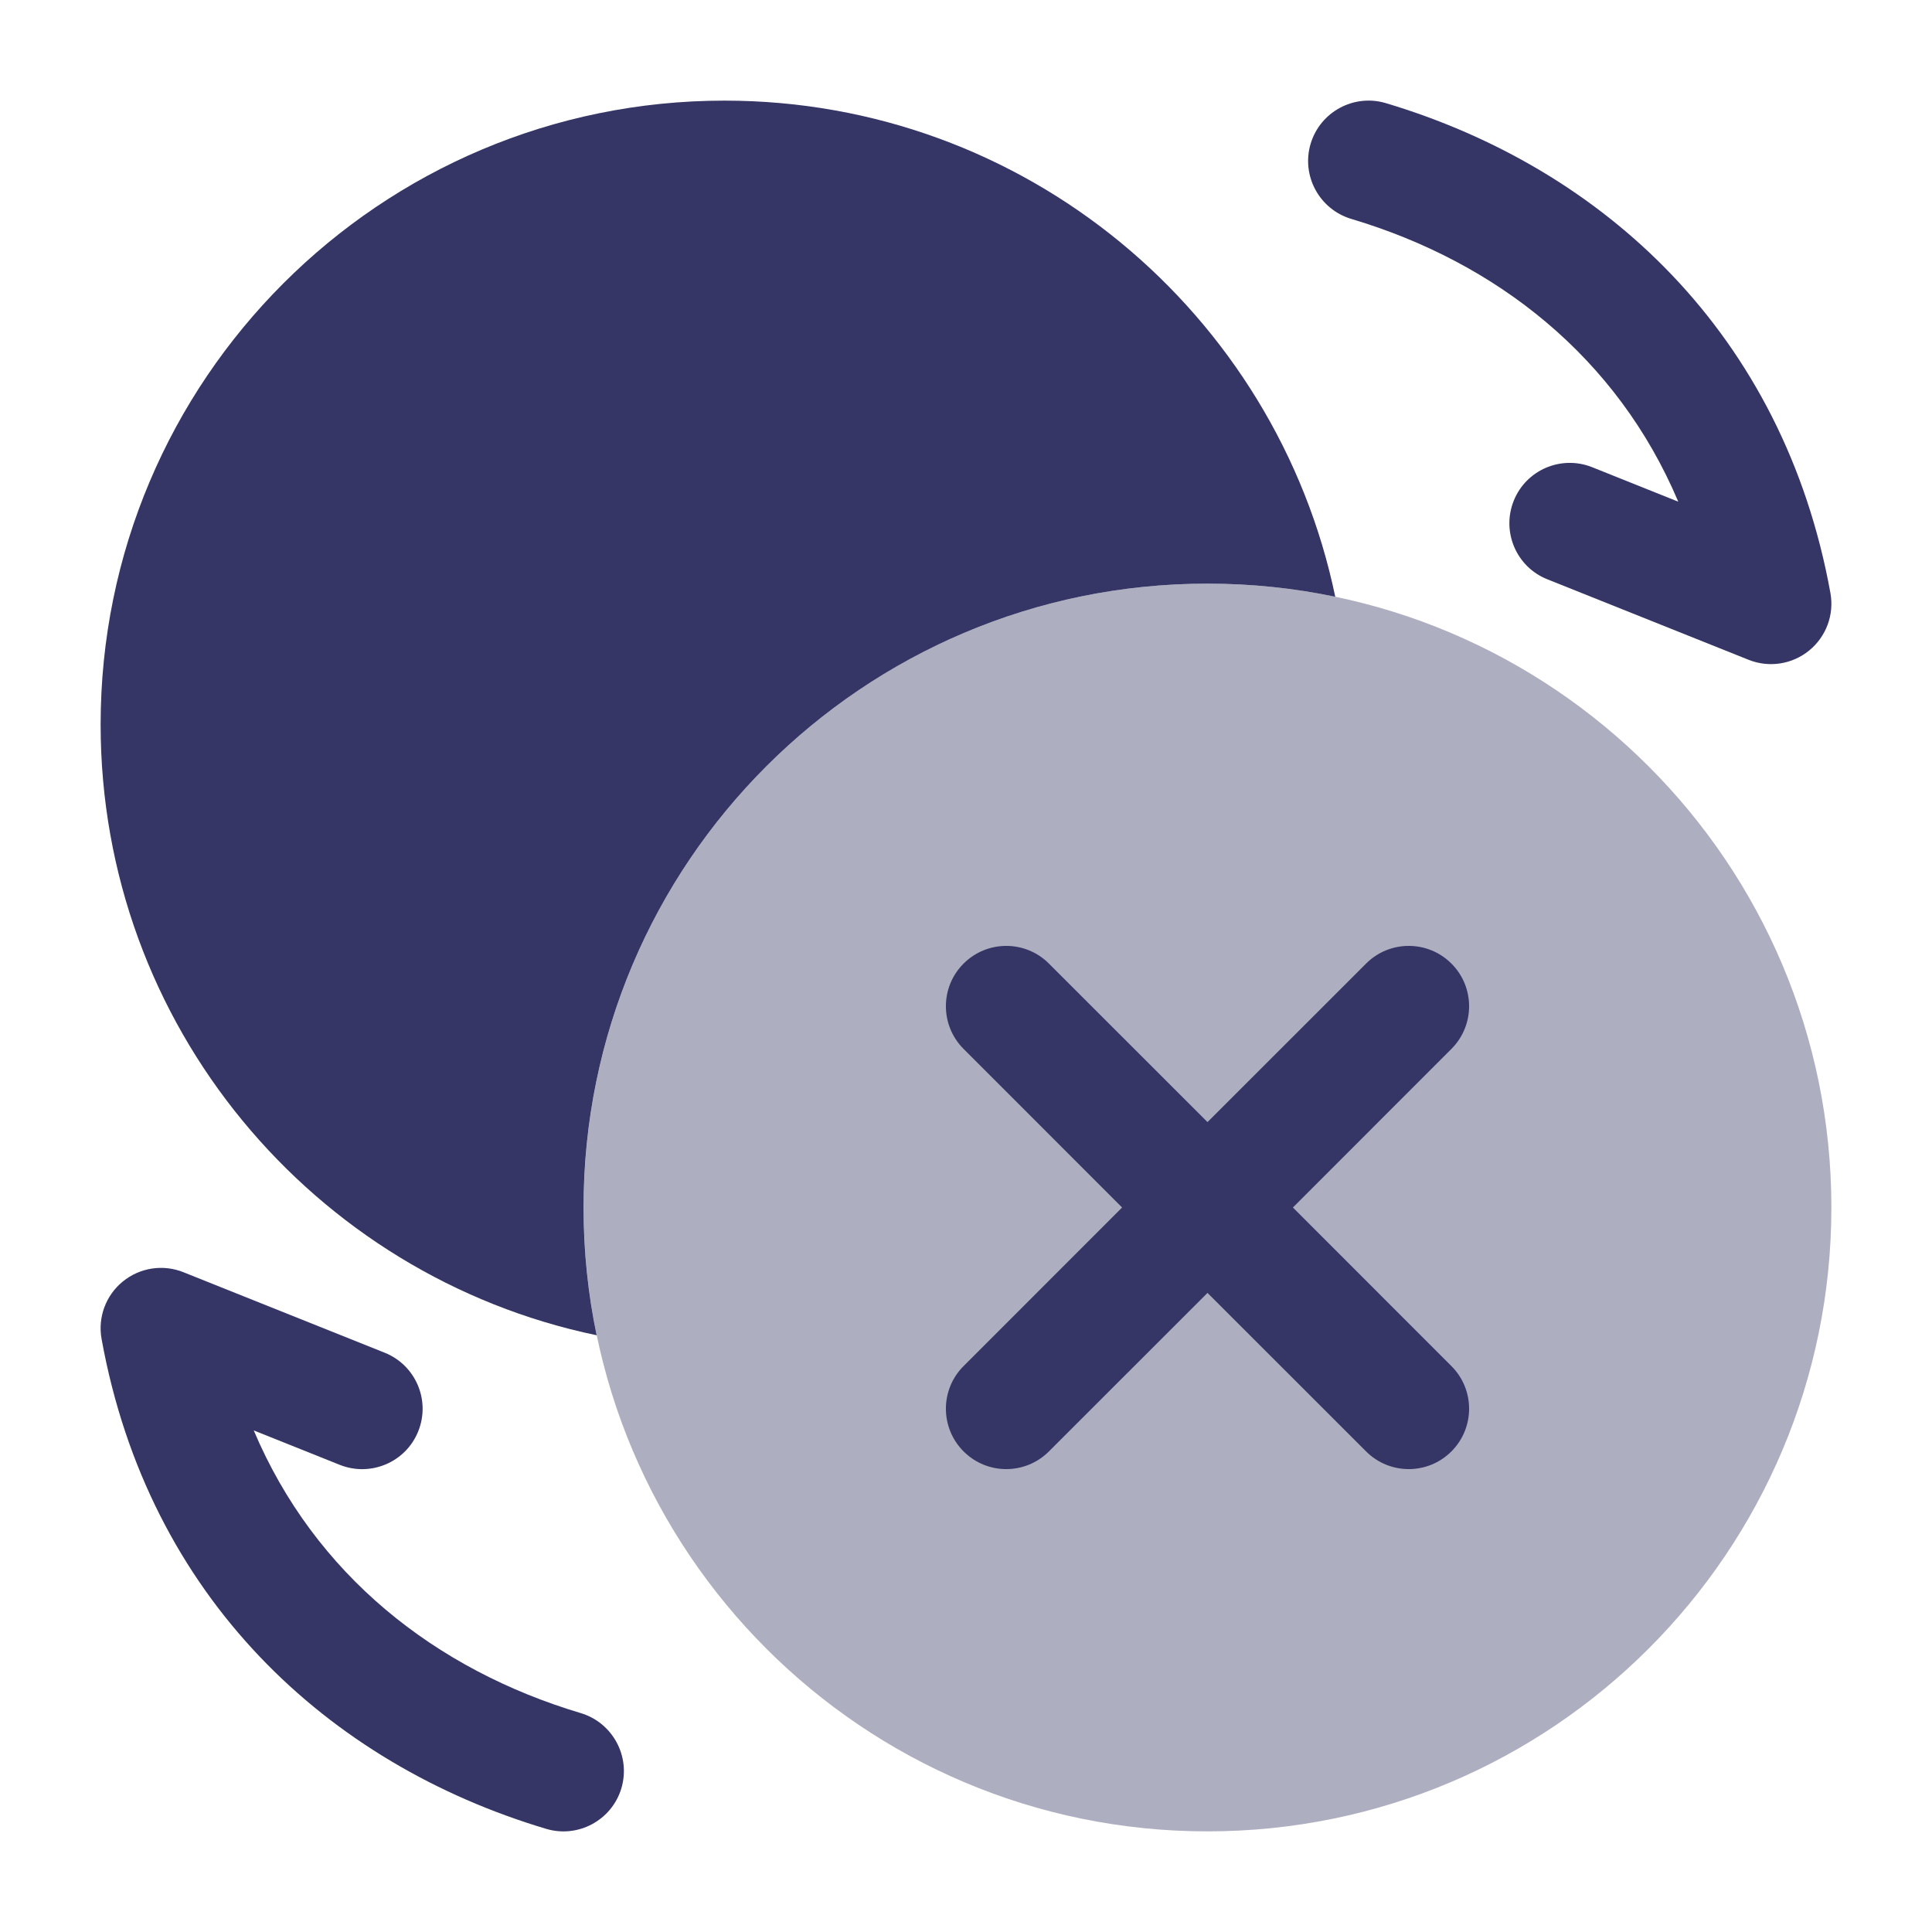 <svg width="24" height="24" viewBox="0 0 24 24" fill="none" xmlns="http://www.w3.org/2000/svg">
<path opacity="0.4" d="M22.75 15C22.75 10.72 19.28 7.25 14.999 7.25C10.719 7.25 7.25 10.72 7.25 15C7.25 19.28 10.719 22.75 14.999 22.75C19.28 22.75 22.75 19.28 22.75 15Z" fill="#353566"/>
<path d="M16.281 1.786C16.4 1.389 16.818 1.163 17.215 1.281C19.929 2.092 22.156 4.154 22.738 7.366C22.787 7.635 22.686 7.908 22.474 8.081C22.263 8.253 21.975 8.298 21.721 8.196L19.221 7.196C18.837 7.043 18.65 6.606 18.804 6.221C18.957 5.837 19.394 5.65 19.779 5.804L20.848 6.232C20.09 4.439 18.593 3.258 16.785 2.719C16.389 2.6 16.163 2.182 16.281 1.786Z" fill="#353566"/>
<path d="M7.719 22.215C7.6 22.611 7.182 22.837 6.786 22.719C4.071 21.909 1.844 19.846 1.262 16.634C1.213 16.365 1.314 16.092 1.526 15.919C1.737 15.747 2.025 15.702 2.279 15.804L4.779 16.804C5.163 16.958 5.35 17.394 5.196 17.779C5.043 18.163 4.606 18.35 4.221 18.197L3.152 17.769C3.91 19.561 5.408 20.742 7.215 21.281C7.611 21.4 7.837 21.818 7.719 22.215Z" fill="#353566"/>
<path d="M7.249 15C7.249 15.544 7.305 16.075 7.412 16.587C3.894 15.855 1.25 12.736 1.25 9C1.25 4.72 4.72 1.25 9 1.25C12.736 1.25 15.855 3.894 16.587 7.413C16.075 7.306 15.544 7.25 14.999 7.25C10.719 7.25 7.249 10.72 7.249 15Z" fill="#353566"/>
<path d="M18.03 18.03C17.737 18.323 17.263 18.323 16.97 18.03L15 16.061L13.03 18.03C12.737 18.323 12.263 18.323 11.97 18.03C11.677 17.737 11.677 17.262 11.97 16.97L13.939 15L11.97 13.03C11.677 12.737 11.677 12.262 11.97 11.97C12.263 11.677 12.738 11.677 13.03 11.97L15 13.939L16.97 11.97C17.262 11.677 17.737 11.677 18.03 11.97C18.323 12.262 18.323 12.737 18.03 13.03L16.061 15L18.03 16.97C18.323 17.262 18.323 17.737 18.03 18.03Z" fill="#353566"/>
</svg>
